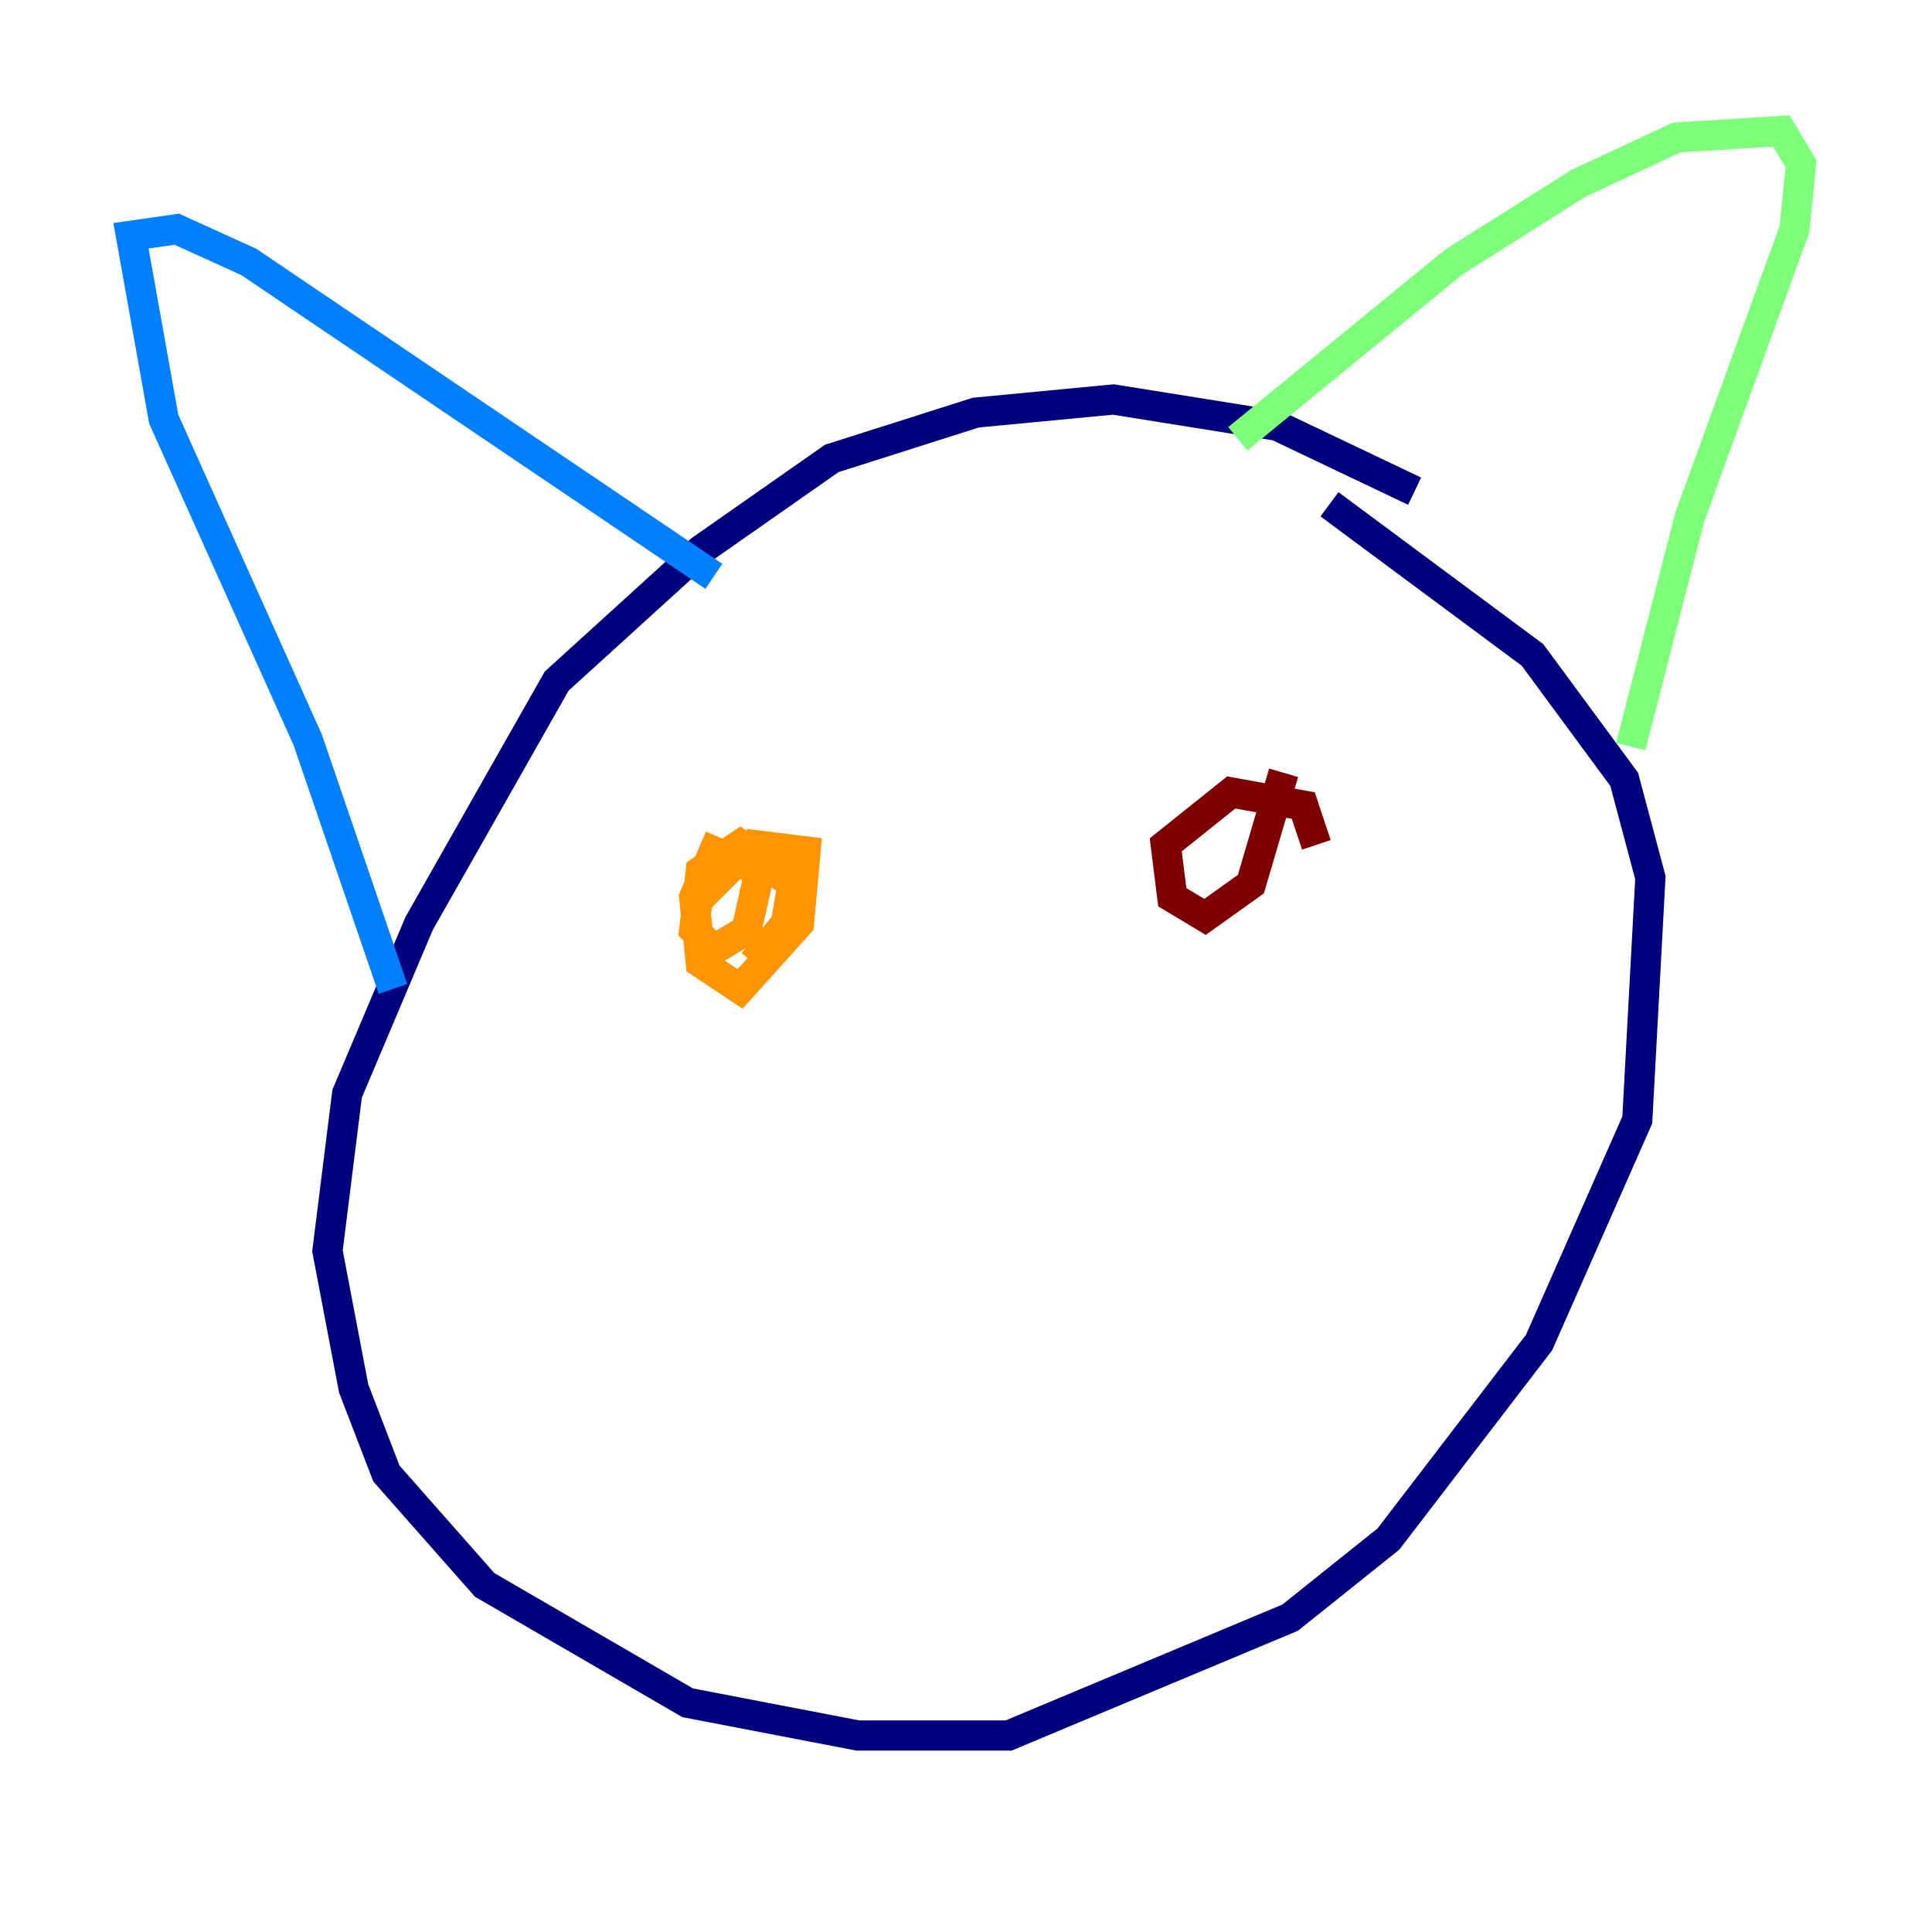 <?xml version="1.0" encoding="utf-8" ?>
<svg baseProfile="tiny" height="128" version="1.2" viewBox="0,0,128,128" width="128" xmlns="http://www.w3.org/2000/svg" xmlns:ev="http://www.w3.org/2001/xml-events" xmlns:xlink="http://www.w3.org/1999/xlink"><defs /><polyline fill="none" points="93.722,32.542 84.61,28.203 73.763,26.468 64.651,27.336 55.105,30.373 46.427,36.447 36.881,45.125 27.77,61.18 22.997,72.461 21.695,82.875 23.43,91.986 25.6,97.627 32.108,105.003 45.559,112.814 56.841,114.983 66.82,114.983 85.478,107.173 91.986,101.966 101.966,88.949 108.475,74.197 109.342,58.142 107.607,51.634 101.532,43.39 88.081,33.41" stroke="#00007f" stroke-width="2" /><polyline fill="none" points="26.034,65.519 20.393,49.031 10.848,27.77 8.678,15.62 11.715,15.186 16.488,17.356 47.295,38.183" stroke="#0080ff" stroke-width="2" /><polyline fill="none" points="82.007,29.071 96.325,17.356 104.57,12.149 111.078,9.112 118.02,8.678 119.322,10.848 118.888,15.186 111.946,34.278 108.041,49.464" stroke="#7cff79" stroke-width="2" /><polyline fill="none" points="46.427,59.444 49.898,55.973 53.37,56.407 52.936,61.18 49.031,65.519 46.427,63.783 45.993,59.444 47.295,56.407 50.332,57.709 49.464,61.614 47.295,62.915 45.993,61.614 46.427,57.709 49.031,55.973 52.502,58.576 52.068,61.18 49.898,63.783" stroke="#ff9400" stroke-width="2" /><polyline fill="none" points="85.044,51.2 82.875,58.576 79.837,60.746 77.668,59.444 77.234,55.973 81.573,52.502 86.346,53.37 87.214,55.973" stroke="#7f0000" stroke-width="2" /></svg>